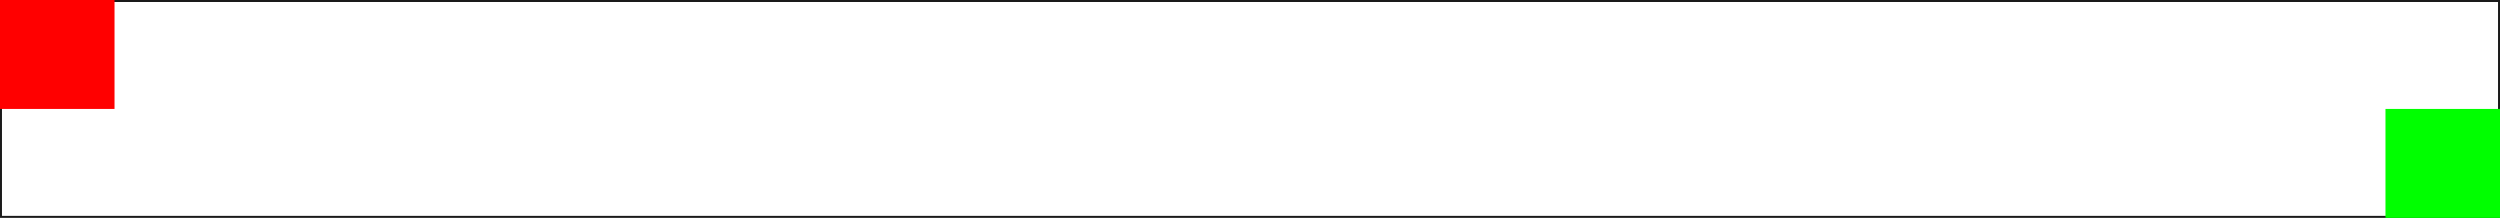 <?xml version="1.0" encoding="UTF-8" standalone="no"?>
<!-- Created with Inkscape (http://www.inkscape.org/) -->

<svg
   width="1896.186"
   height="165.254"
   viewBox="0 0 1896.186 165.254"
   version="1.1"
   id="svg1"
   inkscape:version="1.3.2 (091e20e, 2023-11-25)"
   sodipodi:docname="test_img.svg"
   xmlns:inkscape="http://www.inkscape.org/namespaces/inkscape"
   xmlns:sodipodi="http://sodipodi.sourceforge.net/DTD/sodipodi-0.dtd"
   xmlns="http://www.w3.org/2000/svg"
   xmlns:svg="http://www.w3.org/2000/svg">
  <sodipodi:namedview
     id="namedview1"
     pagecolor="#ffffff"
     bordercolor="#000000"
     borderopacity="0.25"
     inkscape:showpageshadow="2"
     inkscape:pageopacity="0.0"
     inkscape:pagecheckerboard="0"
     inkscape:deskcolor="#d1d1d1"
     inkscape:zoom="0.472"
     inkscape:cx="686.44068"
     inkscape:cy="161.01695"
     inkscape:window-width="1728"
     inkscape:window-height="1051"
     inkscape:window-x="0"
     inkscape:window-y="34"
     inkscape:window-maximized="0"
     inkscape:current-layer="layer1" />
  <defs
     id="defs1" />
  <g
     inkscape:label="Layer 1"
     inkscape:groupmode="layer"
     id="layer1"
     transform="translate(597.458,186.441)">
    <rect
       style="fill:none;stroke-width:3;stroke-miterlimit:2;stroke:#1a1a1a"
       id="rect1"
       width="1896.186"
       height="165.254"
       x="-597.458"
       y="-186.441" />
    <rect
       style="fill:#ff0000;stroke-width:3;stroke-miterlimit:2"
       id="rect2"
       width="86.864"
       height="82.627"
       x="-597.458"
       y="-186.441" />
    <rect
       style="fill:#00ff00;stroke-width:3;stroke-miterlimit:2"
       id="rect3"
       width="86.864"
       height="82.627"
       x="1211.864"
       y="-103.814" />
  </g>
</svg>
